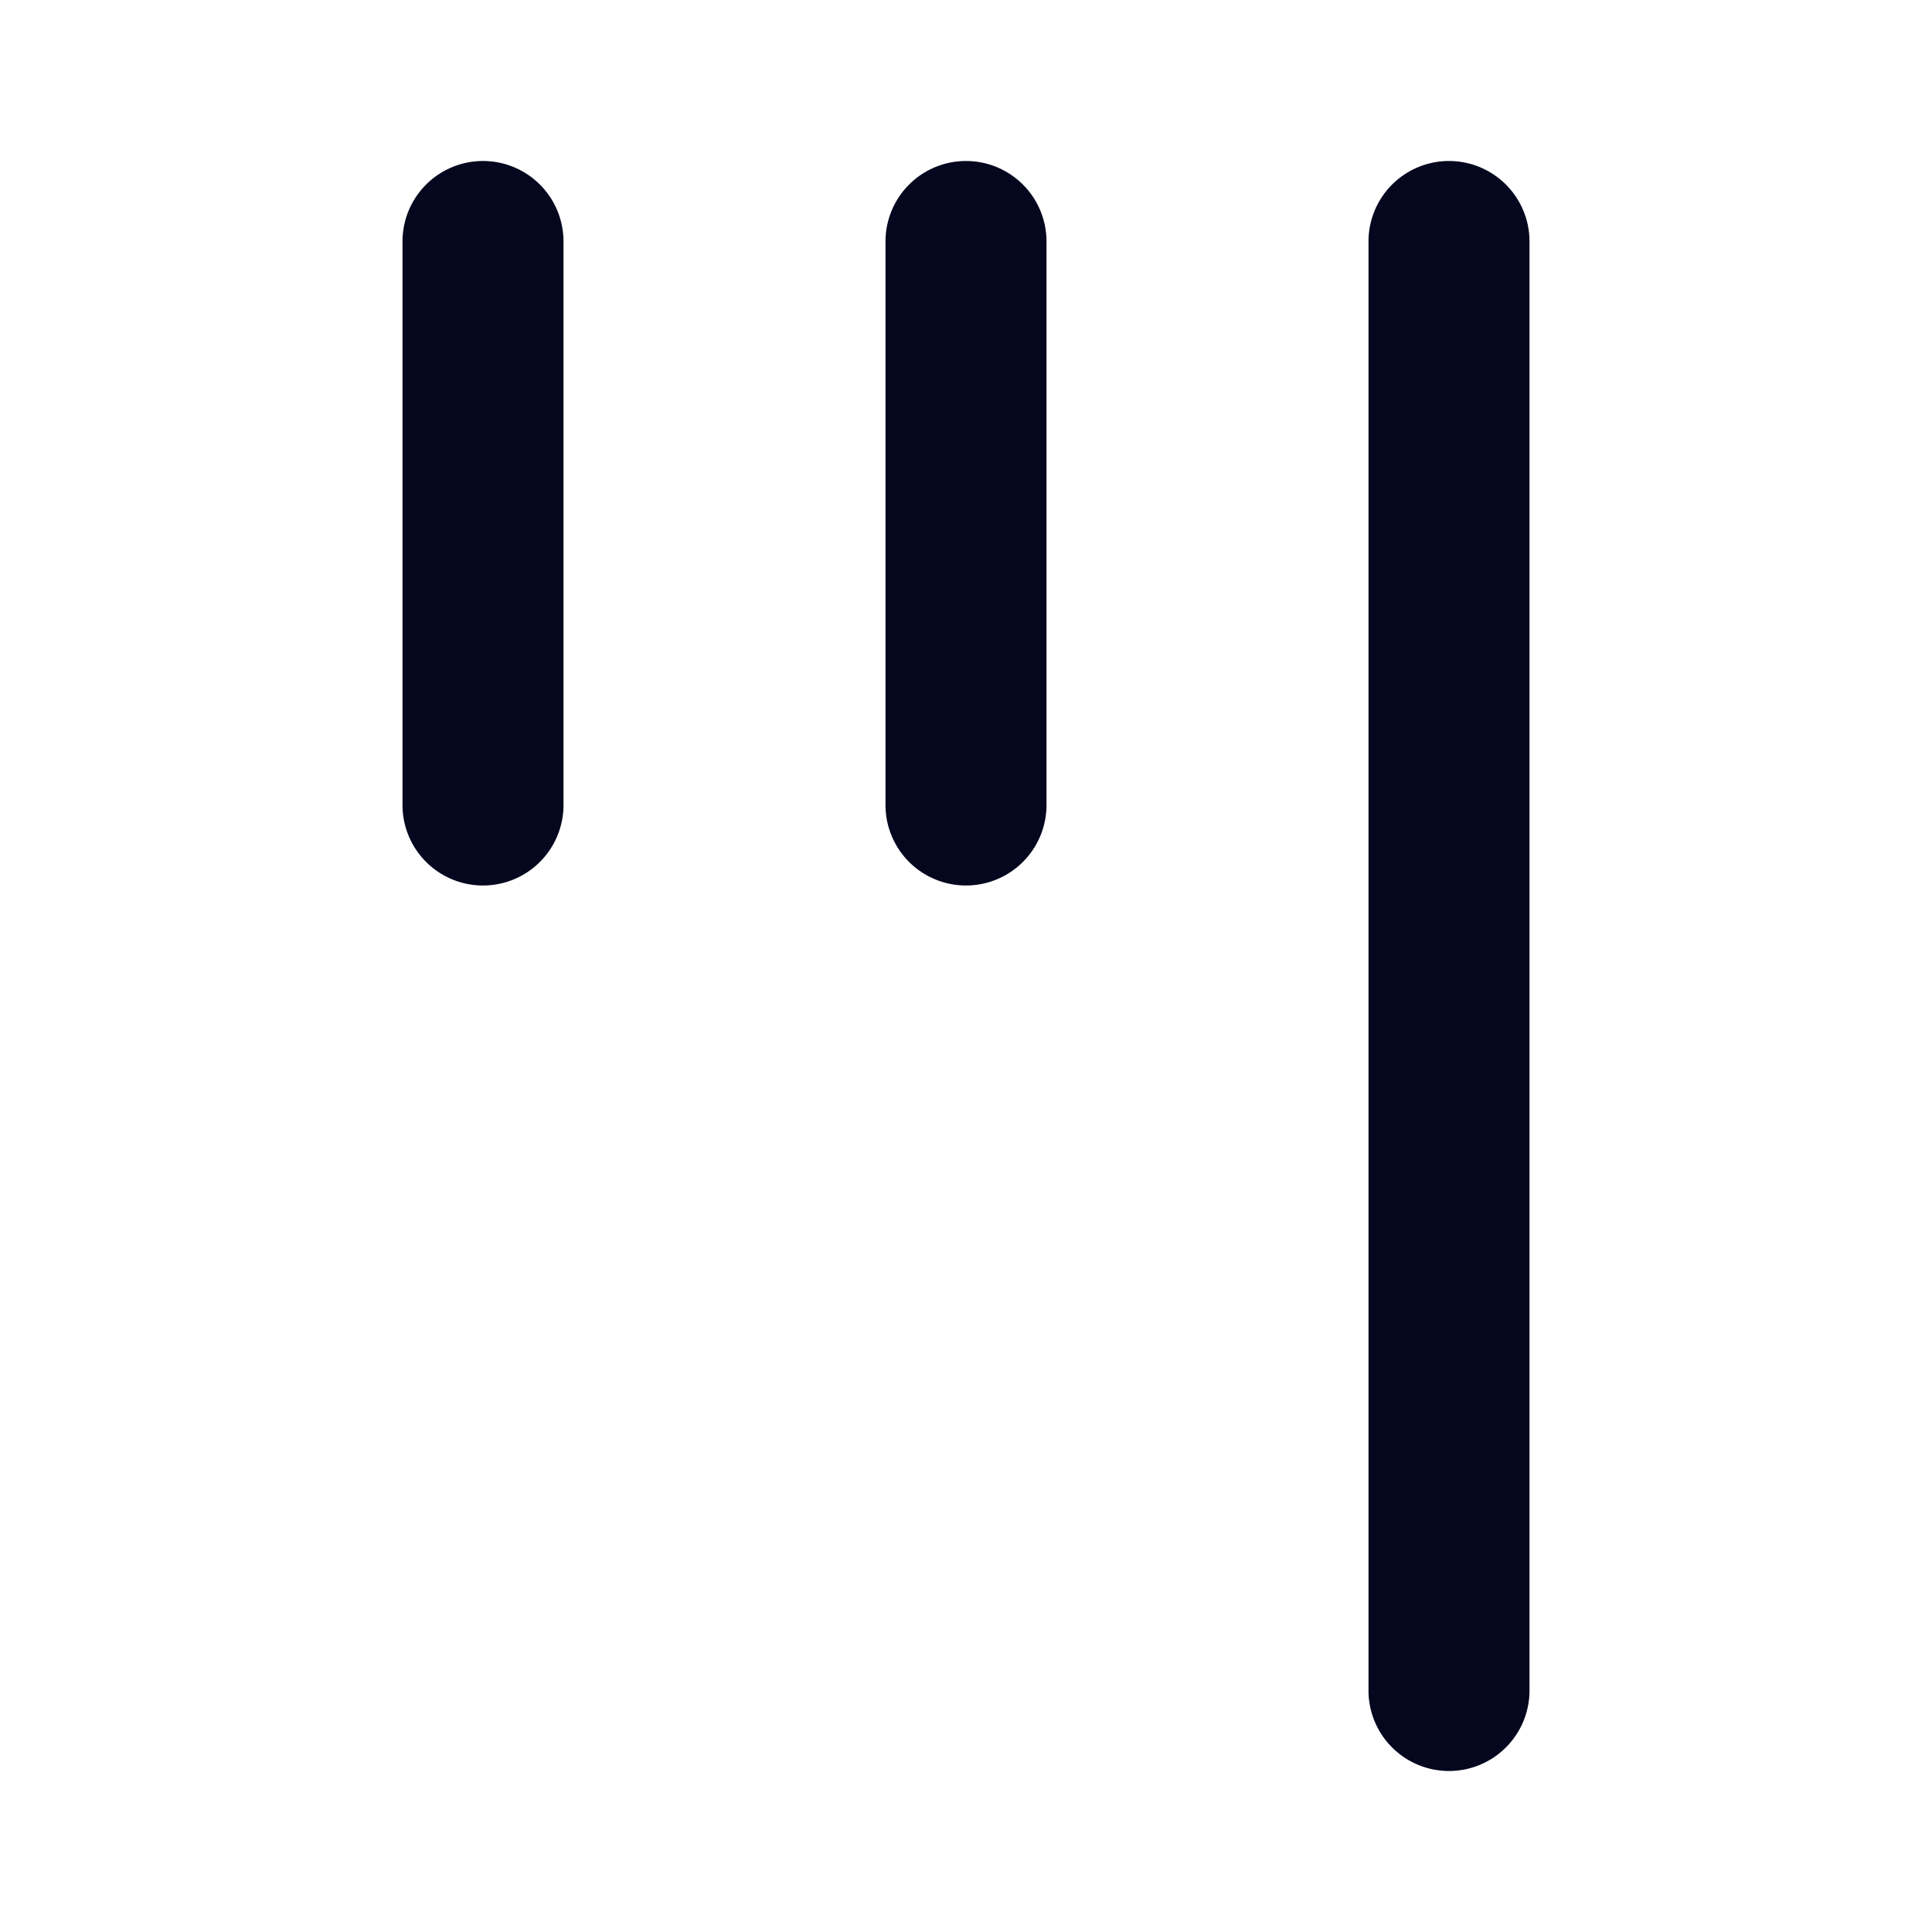 <svg xmlns="http://www.w3.org/2000/svg" width="24" height="24" fill="none"><path fill="#04071E" d="M6 11a1 1 0 0 1-1-1V3a1 1 0 0 1 2 0v7a1 1 0 0 1-1 1m12 11a1 1 0 0 1-1-1V3a1 1 0 1 1 2 0v18a1 1 0 0 1-1 1m-7-12a1 1 0 1 0 2 0V3a1 1 0 1 0-2 0z"/></svg>